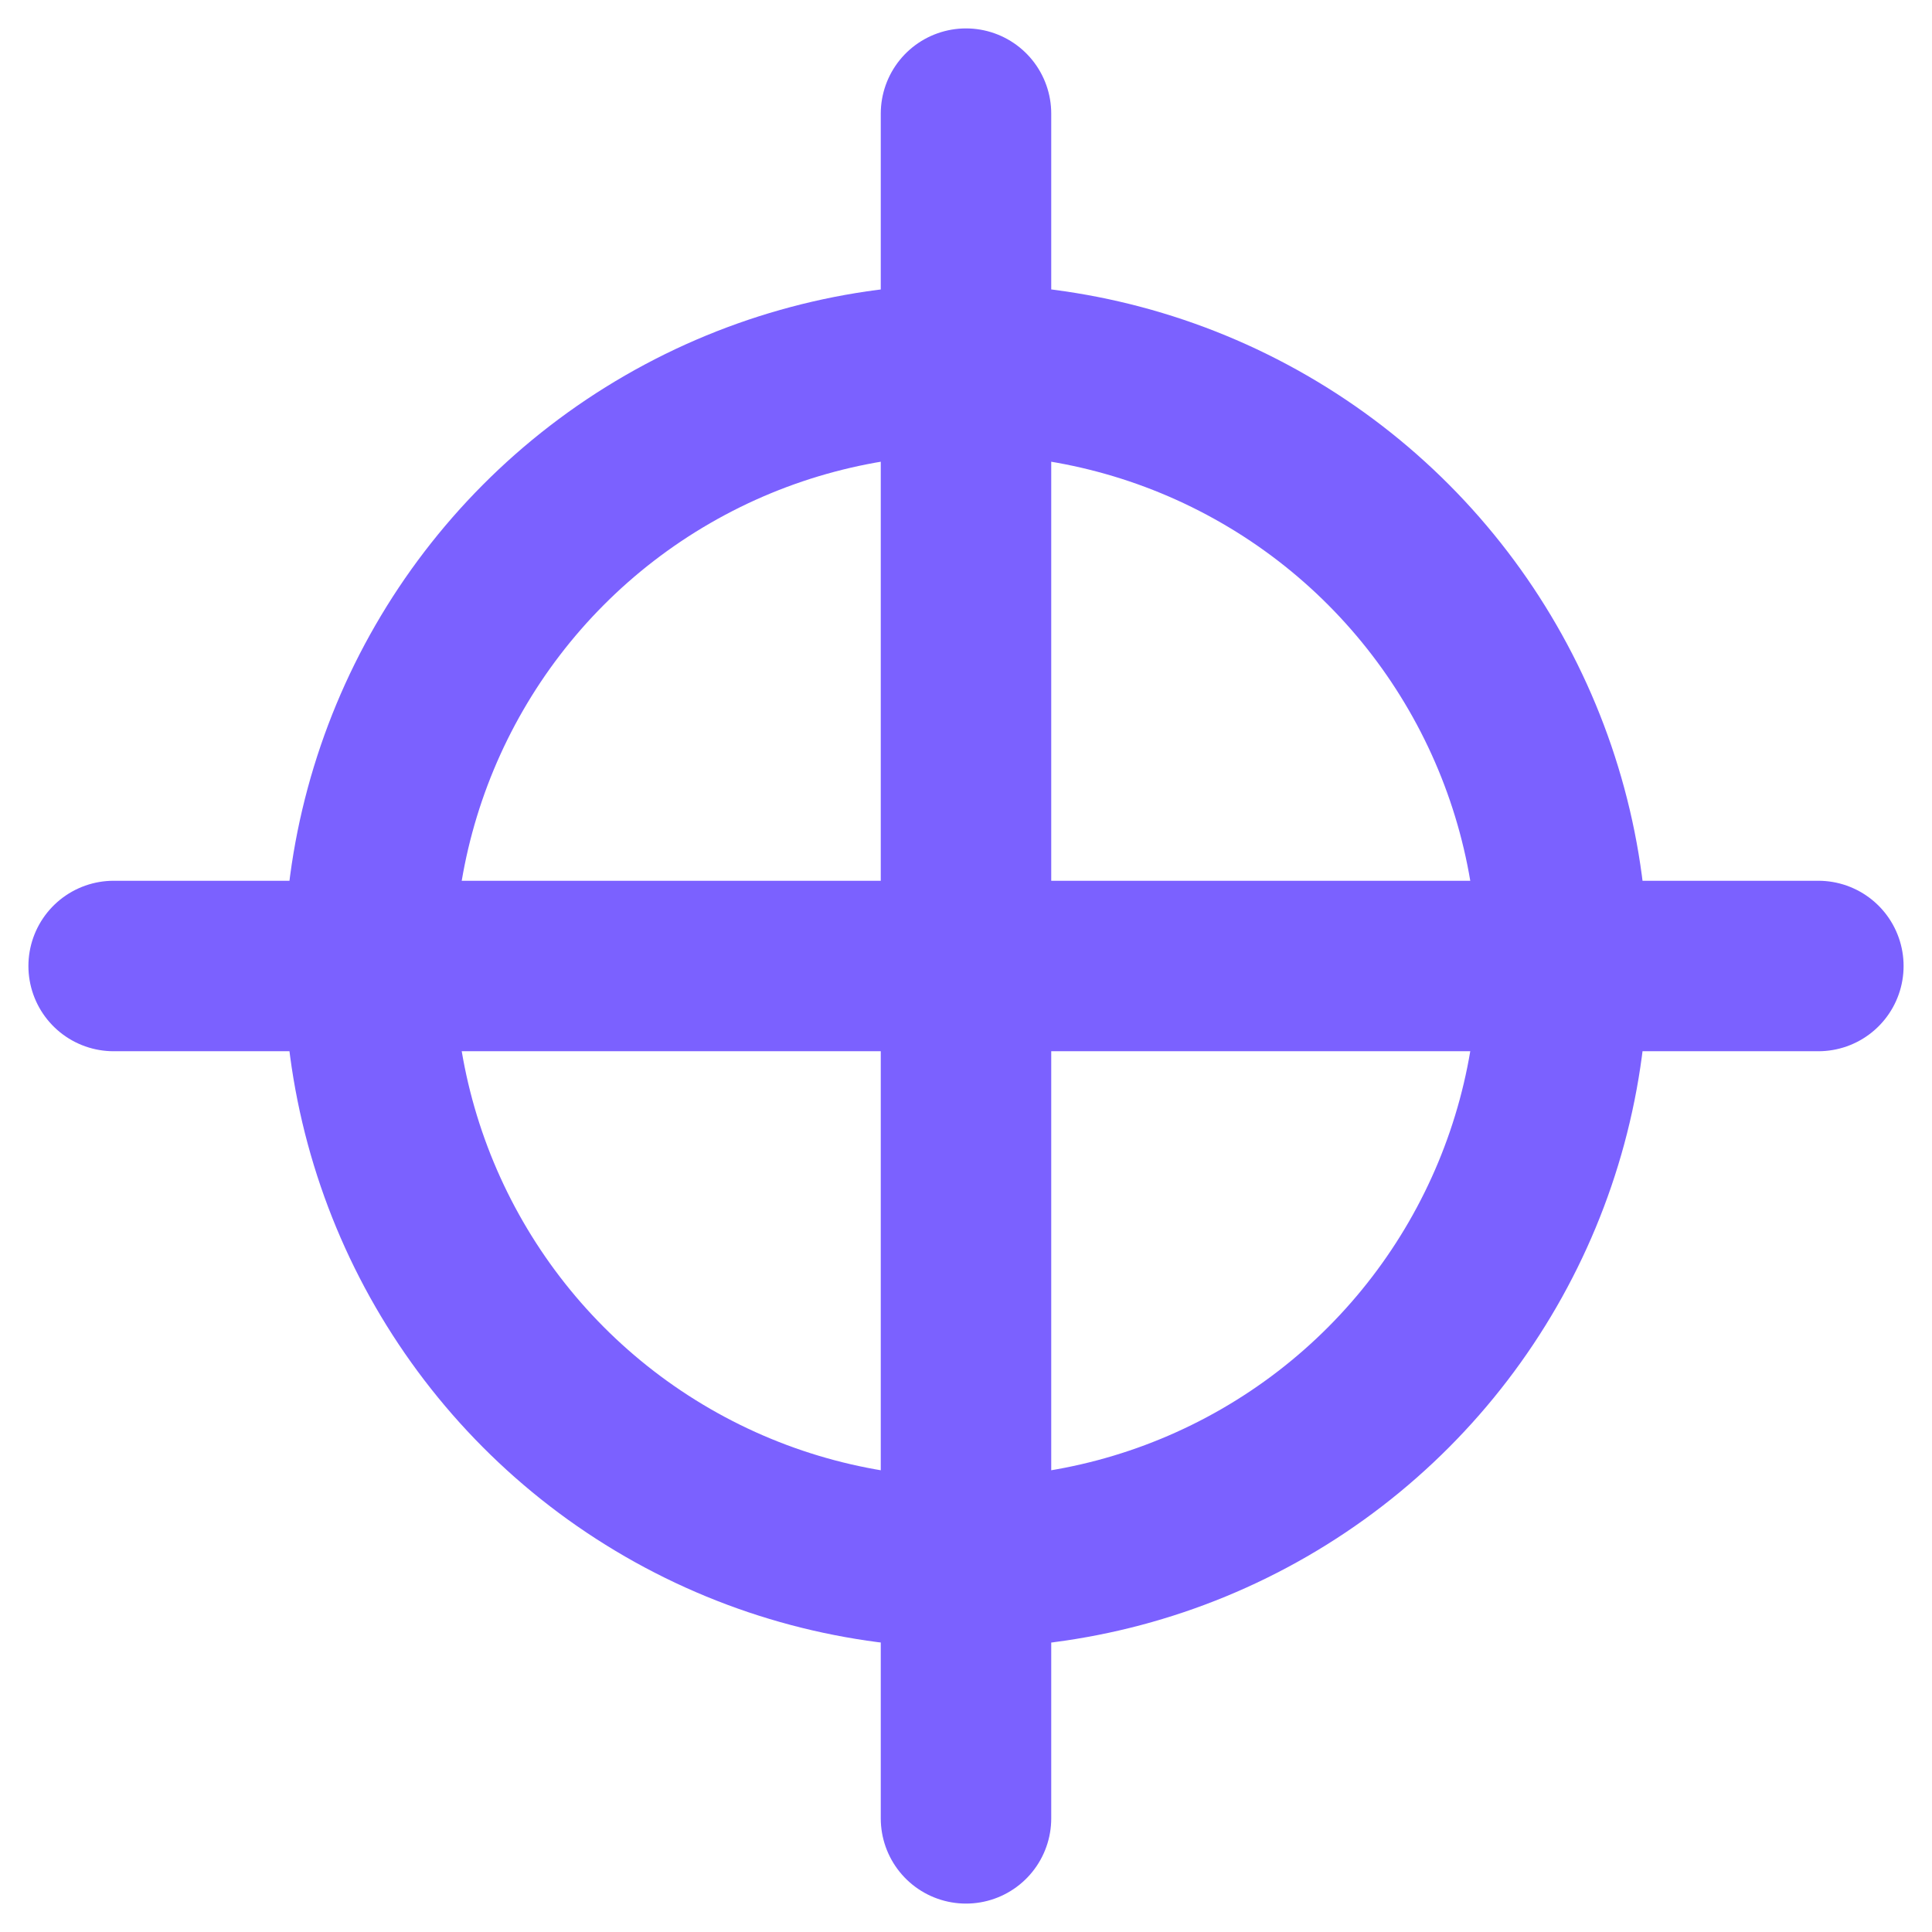 <svg width="34" height="34" viewBox="0 0 34 34" fill="none" xmlns="http://www.w3.org/2000/svg">
<circle cx="17" cy="17" r="10.5" stroke="#7B61FF" stroke-width="3"/>
<path d="M2 17H32" stroke="#7B61FF" stroke-width="3" stroke-linecap="round"/>
<path d="M17 2L17 32" stroke="#7B61FF" stroke-width="3" stroke-linecap="round"/>
</svg>
